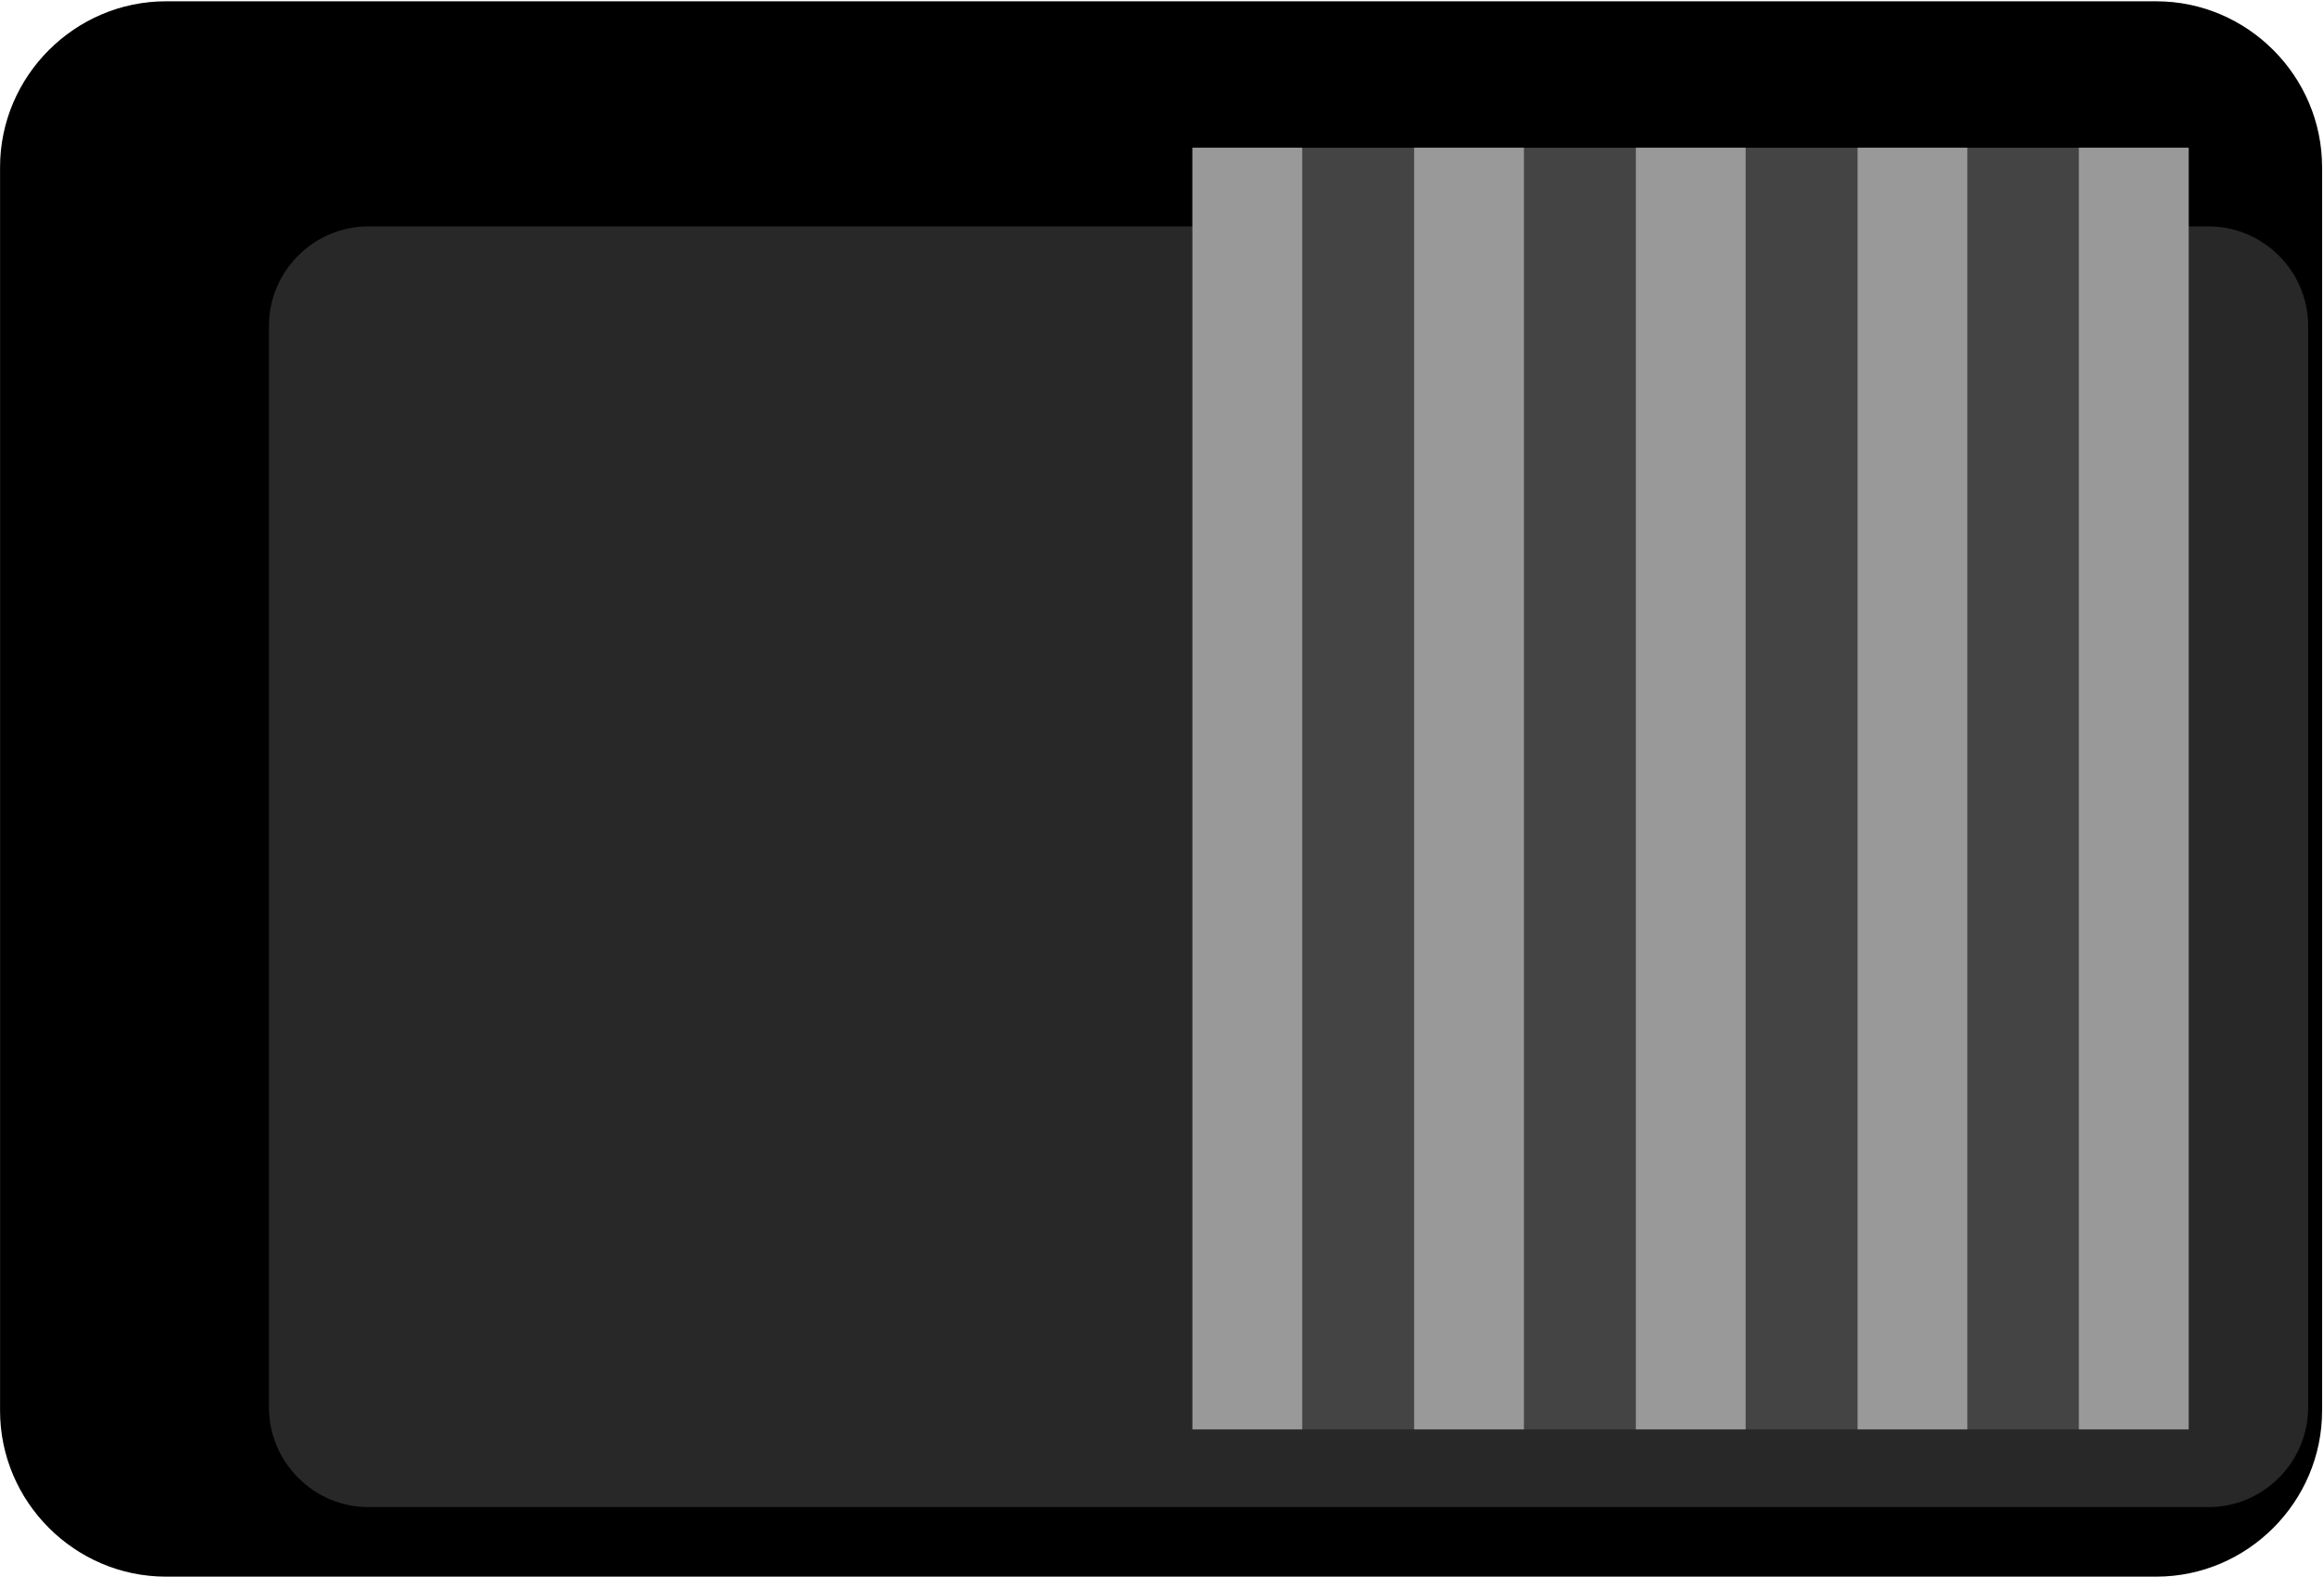 <svg xmlns="http://www.w3.org/2000/svg" xmlns:svg="http://www.w3.org/2000/svg" id="svg11681" width="20.64" height="13.999" version="1.1" viewBox="0 0 5.461 3.704"><g id="layer1" transform="translate(0,-293.296)"><g style="stroke-width:1.282" id="g5827-9" transform="matrix(0,-0.275,-0.275,0,0.39,297)"><path style="fill:#000;fill-opacity:1;fill-rule:nonzero;stroke:none;stroke-width:1.282" id="path5829-0" d="M 0,0 C 0,0.779 0.639,1.418 1.418,1.418 H 12.04 c 0.779,0 1.418,-0.639 1.418,-1.418 v -17.007 c 0,-0.779 -0.639,-1.417 -1.418,-1.417 H 1.418 C 0.639,-18.424 0,-17.786 0,-17.007 Z"/></g><g id="g5839-5" transform="matrix(0,-0.275,-0.275,0,321.695,506.872)" style="fill:#282828;fill-opacity:1;stroke-width:1.282"><g id="g5841-6" style="fill:#282828;fill-opacity:1;stroke-width:1.282"><path style="fill:#282828;fill-opacity:1;stroke:none;stroke-width:1.282" id="path5849-3" d="m 764.617,1167.502 c -0.468,0 -0.852,-0.382 -0.852,-0.85 v 0 -15.724 c 0,-0.468 0.384,-0.851 0.852,-0.851 v 0 h 9.239 c 0.467,0 0.85,0.383 0.85,0.851 v 0 15.724 c 0,0.468 -0.383,0.85 -0.85,0.85 v 0 z"/></g></g><path style="fill:#444;fill-opacity:1;fill-rule:nonzero;stroke:none;stroke-width:.353" id="path5859-6" d="m 2.802,296.654 v -3.011 h 2.341 v 3.011 z"/><path style="fill:#999;fill-opacity:1;fill-rule:nonzero;stroke:none;stroke-width:.353" id="path5861-3" d="m 4.365,296.654 v -3.011 h 0.258 v 3.011 z"/><path style="fill:#999;fill-opacity:1;fill-rule:nonzero;stroke:none;stroke-width:.353" id="path5863-0" d="m 4.885,296.654 v -3.011 h 0.258 v 3.011 z"/><path style="fill:#999;fill-opacity:1;fill-rule:nonzero;stroke:none;stroke-width:.353" id="path5865-8" d="m 3.323,296.654 v -3.011 h 0.258 v 3.011 z"/><path style="fill:#999;fill-opacity:1;fill-rule:nonzero;stroke:none;stroke-width:.353" id="path5867-4" d="m 2.802,296.654 v -3.011 h 0.258 v 3.011 z"/><path style="fill:#999;fill-opacity:1;fill-rule:nonzero;stroke:none;stroke-width:.353" id="path5869-0" d="m 3.844,296.654 v -3.011 h 0.258 v 3.011 z"/></g></svg>